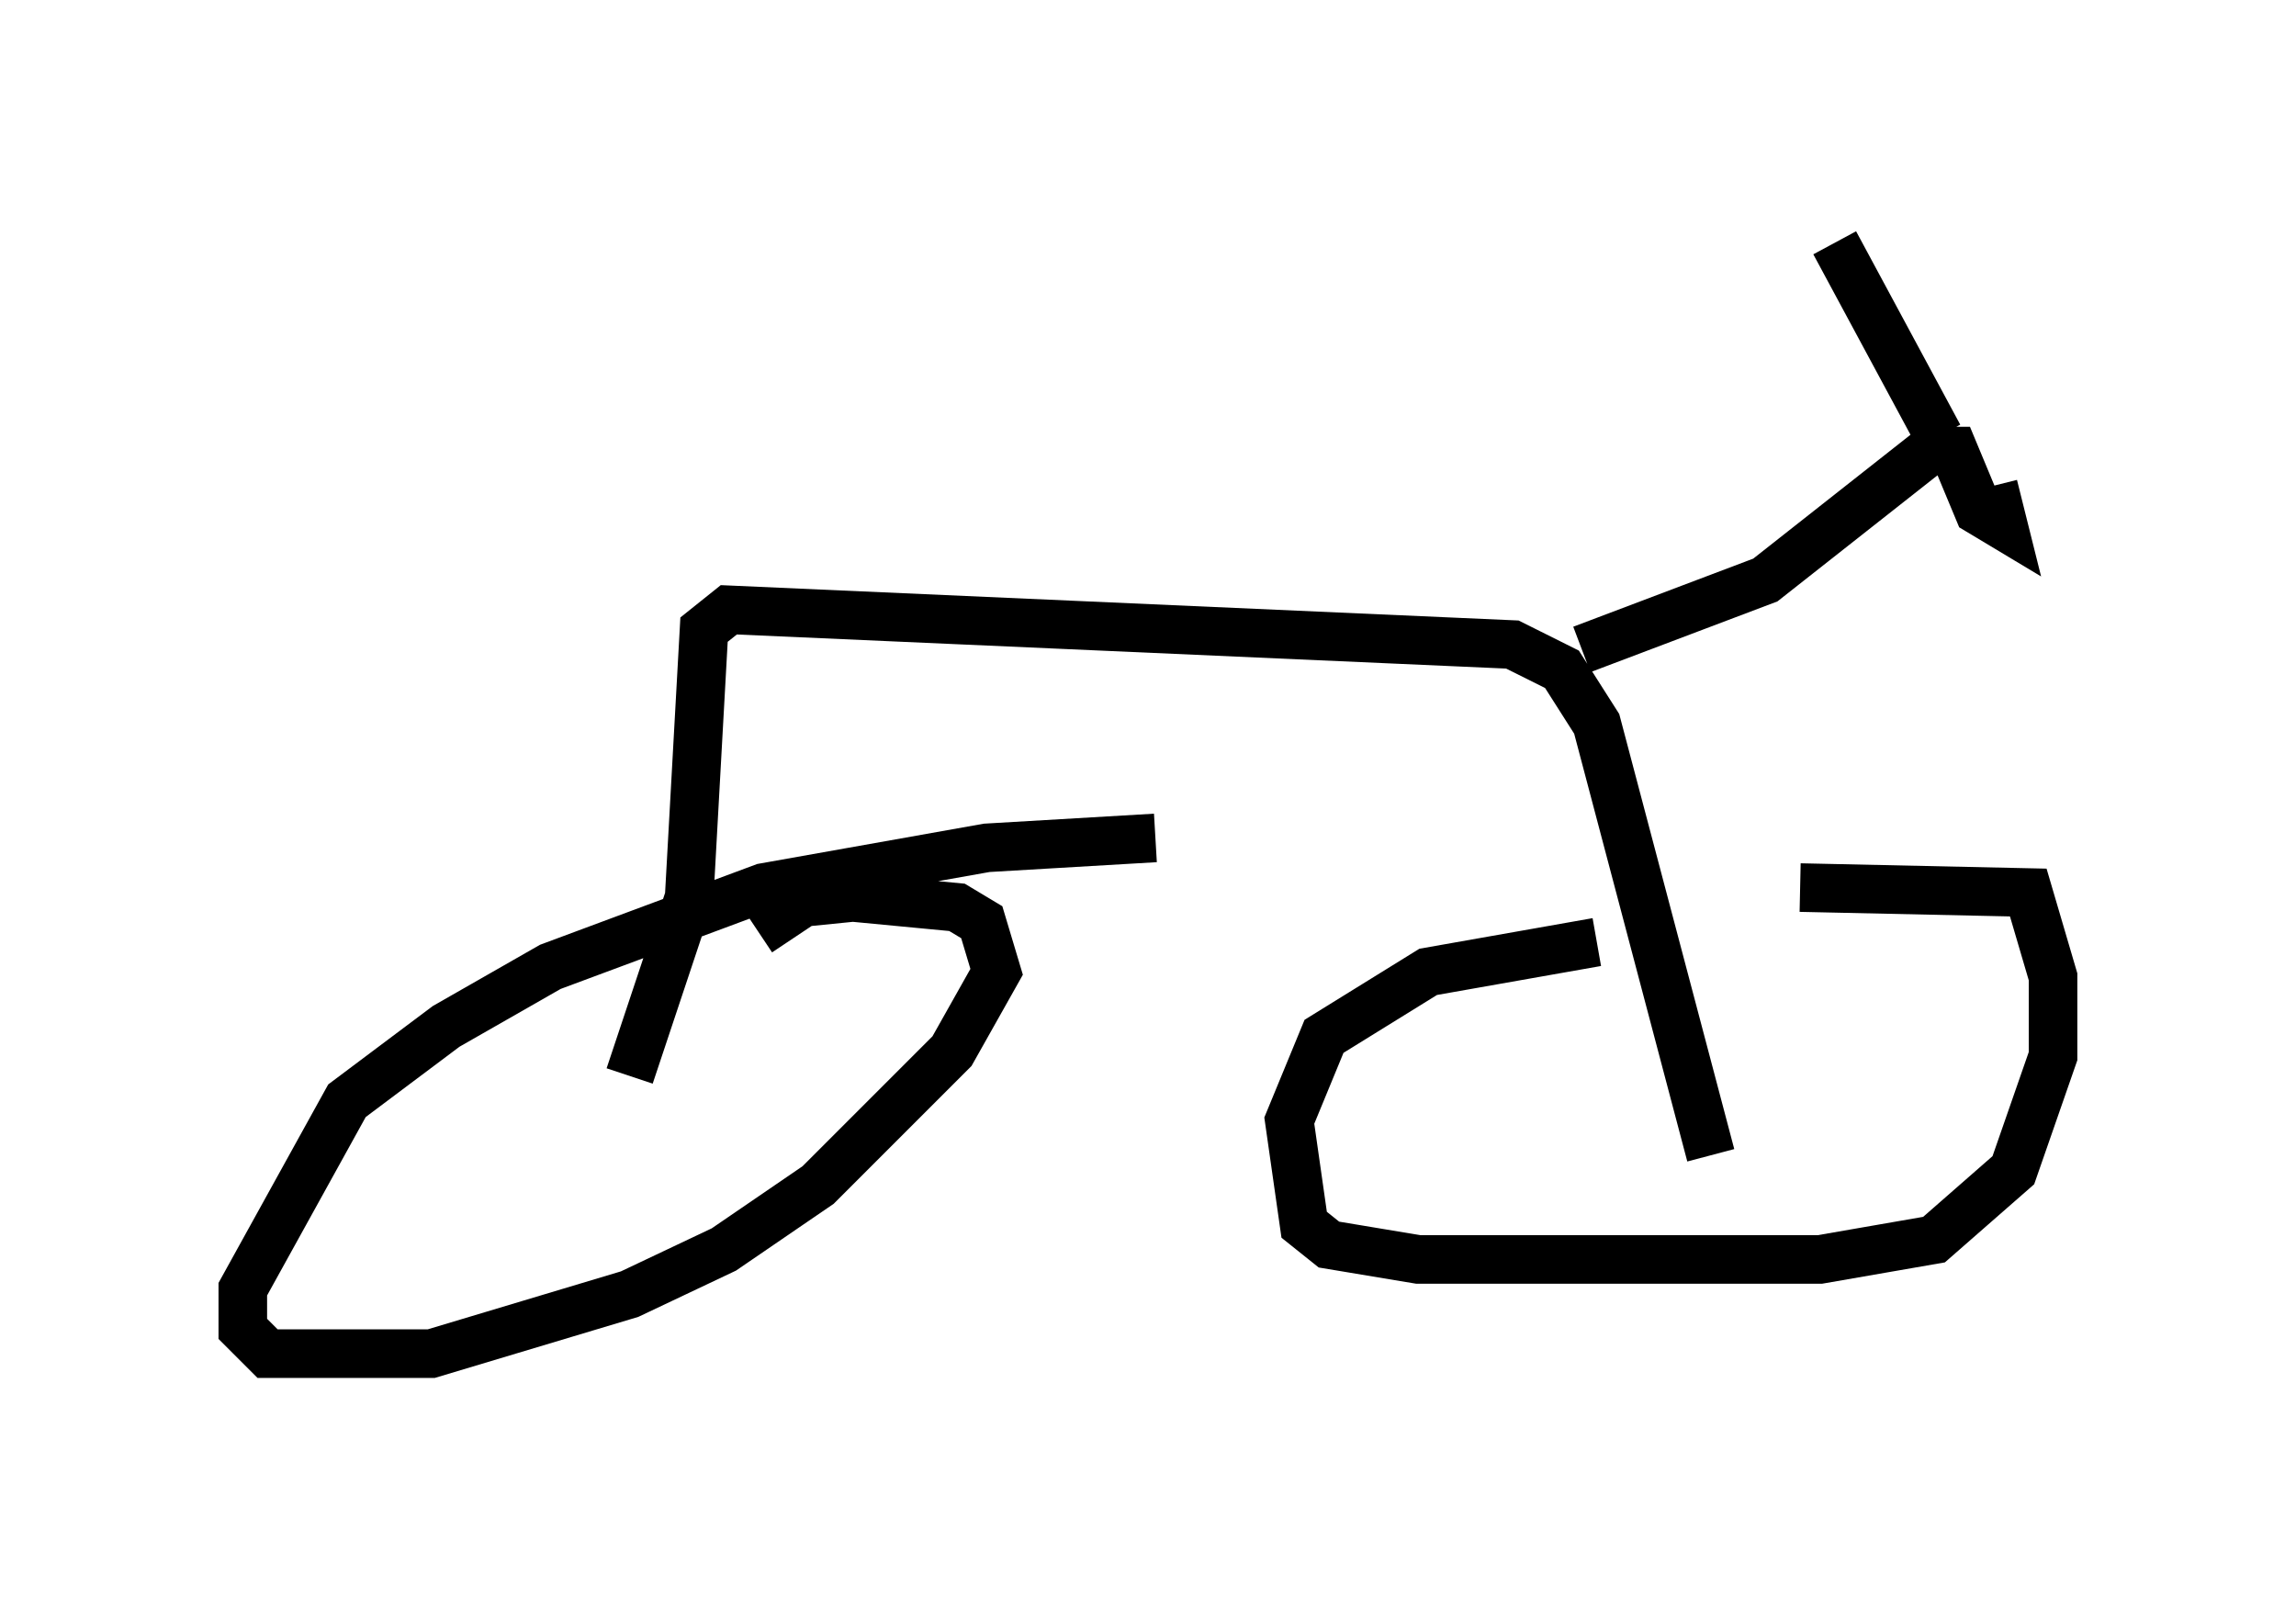 <?xml version="1.0" encoding="utf-8" ?>
<svg baseProfile="full" height="32.867" version="1.1" width="47.261" xmlns="http://www.w3.org/2000/svg" xmlns:ev="http://www.w3.org/2001/xml-events" xmlns:xlink="http://www.w3.org/1999/xlink"><defs /><rect fill="white" height="32.867" width="47.261" x="0" y="0" /><path d="M34.094, 18.781 m2.96, -0.51 l4.696, 0.102 0.51, 1.735 l0.0, 1.633 -0.817, 2.348 l-1.633, 1.429 -2.348, 0.408 l-8.269, 0.0 -1.838, -0.306 l-0.51, -0.408 -0.306, -2.144 l0.715, -1.735 2.144, -1.327 l3.471, -0.613 m-9.086, -2.144 l-3.471, 0.204 -4.594, 0.817 l-4.39, 1.633 -2.144, 1.225 l-2.042, 1.531 -2.144, 3.879 l0.0, 0.817 0.51, 0.51 l3.369, 0.0 4.083, -1.225 l1.94, -0.919 1.94, -1.327 l2.756, -2.756 0.919, -1.633 l-0.306, -1.021 -0.51, -0.306 l-2.144, -0.204 -1.021, 0.102 l-0.919, 0.613 m-2.654, 2.96 l1.225, -3.675 0.306, -5.513 l0.51, -0.408 16.129, 0.715 l1.021, 0.51 0.715, 1.123 l2.348, 8.881 m-2.654, -10.413 l3.777, -1.429 3.369, -2.654 l0.51, 0.0 0.51, 1.225 l0.51, 0.306 -0.204, -0.817 m-1.123, -1.021 l-2.144, -3.981 " fill="none" stroke="black" stroke-width="1" /></svg>